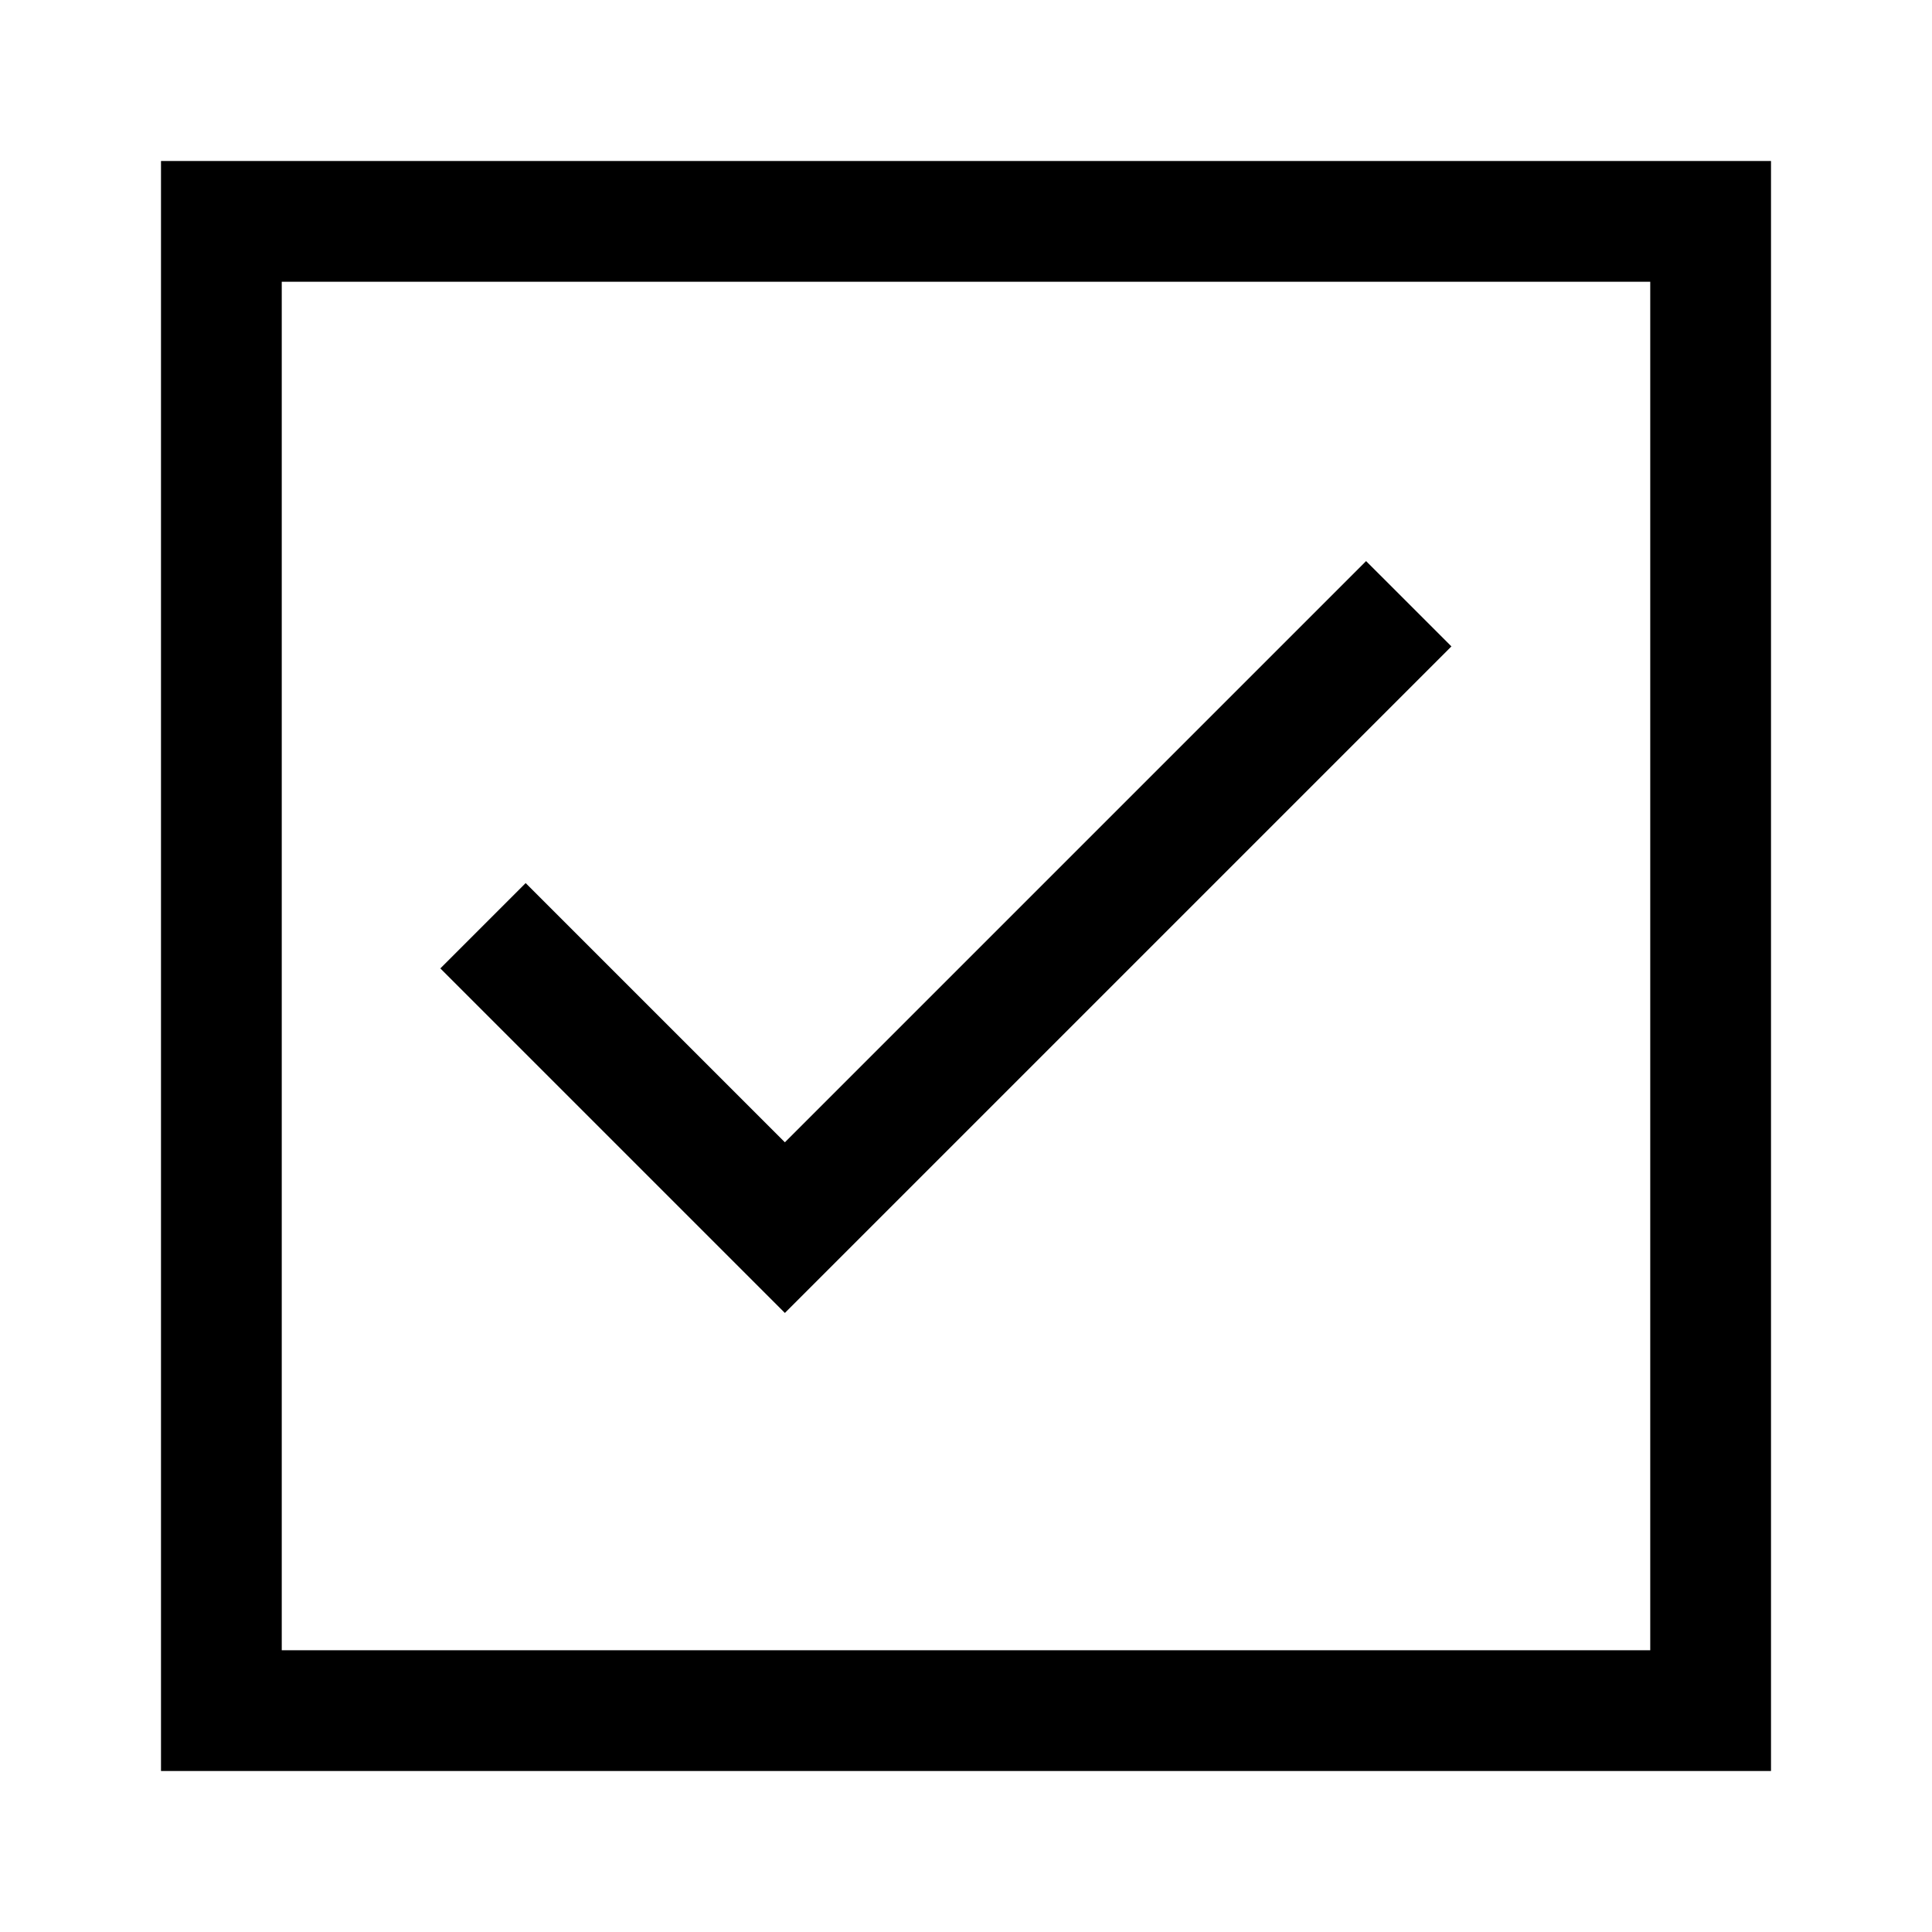 <svg width="24" height="24" viewBox="0 0 24 24" fill="none" xmlns="http://www.w3.org/2000/svg">
<g clip-path="url(#clip0_2459_6202)">
<path d="M18.03 8.03L16.97 6.97L9.75 14.19L6.53 10.97L5.47 12.03L9.75 16.31L18.03 8.03Z" fill="black"/>
<path d="M2 2V22H22V2H2ZM20.5 20.5H3.5V3.5H20.5V20.5Z" fill="black"/>
</g>
<defs>
<clipPath id="clip0_2459_6202">
<rect width="24" height="24" fill="white"/>
</clipPath>
</defs>
</svg>
